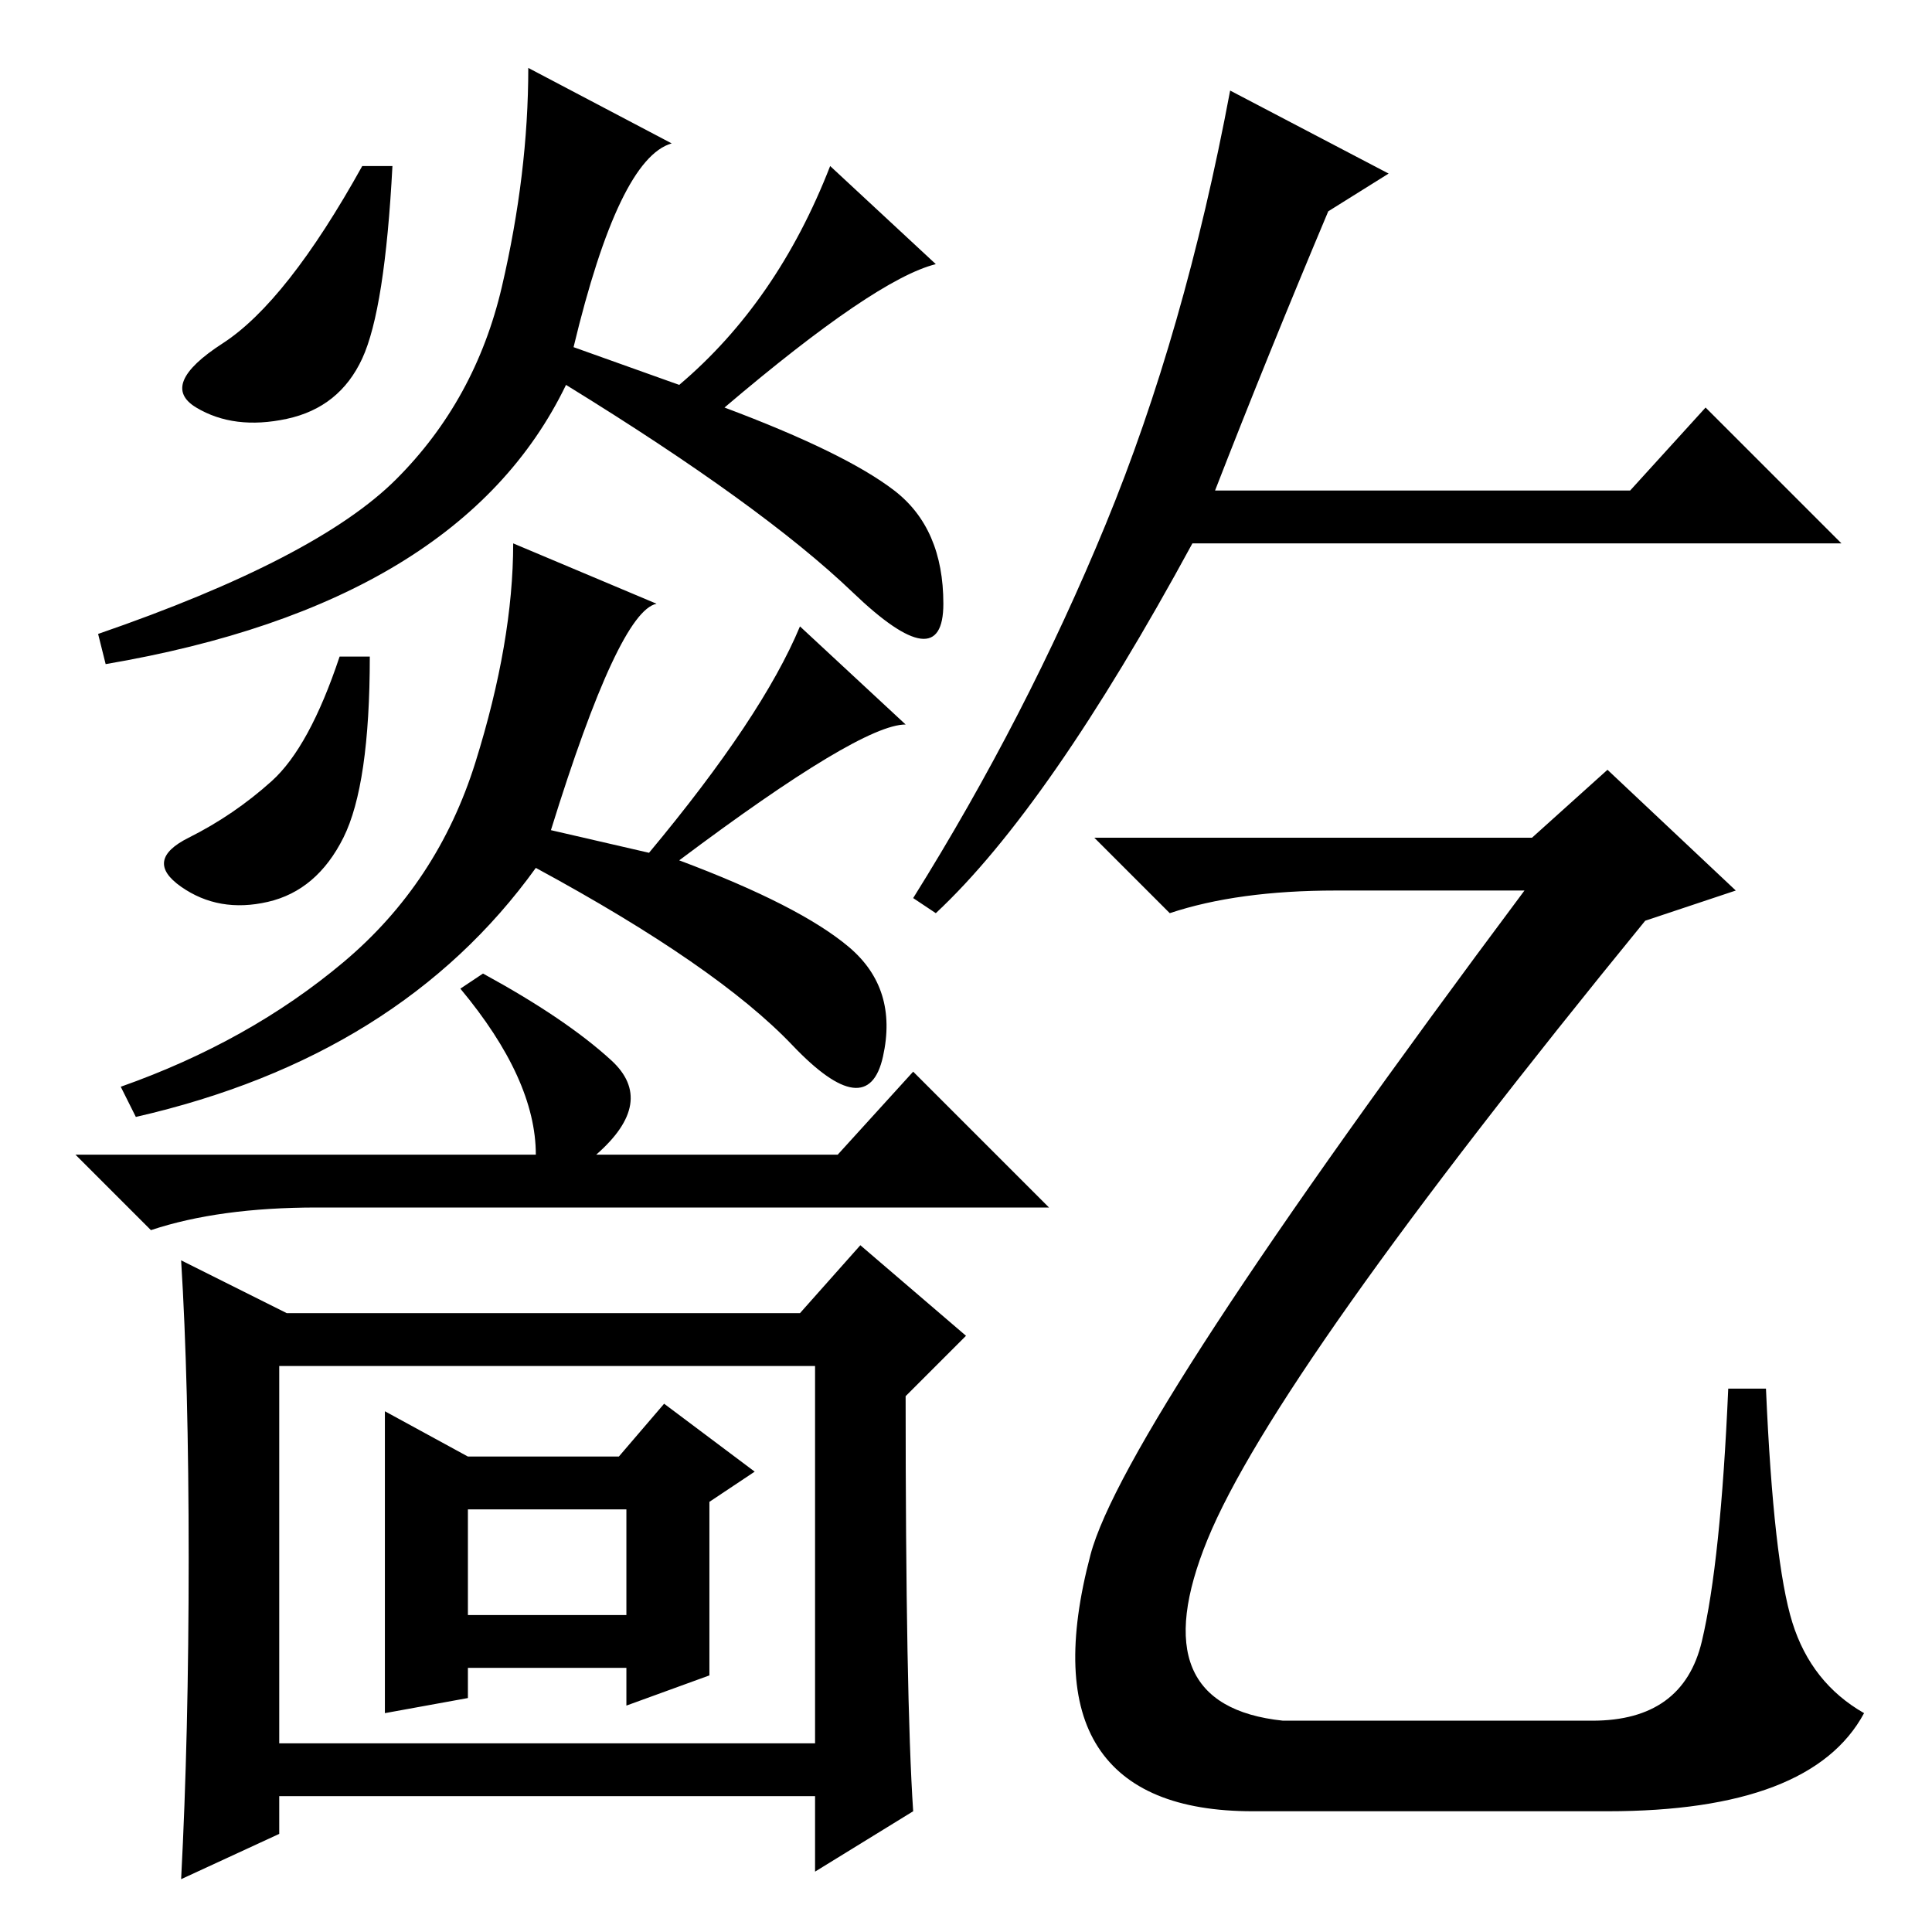 <?xml version="1.0" standalone="no"?>
<!DOCTYPE svg PUBLIC "-//W3C//DTD SVG 1.1//EN" "http://www.w3.org/Graphics/SVG/1.1/DTD/svg11.dtd" >
<svg xmlns="http://www.w3.org/2000/svg" xmlns:xlink="http://www.w3.org/1999/xlink" version="1.1" viewBox="0 -36 256 256">
  <g transform="matrix(1 0 0 -1 0 220)">
   <path fill="currentColor"
d="M52 234q-1 -19 -4 -25.5t-10 -8t-12 1.5t3.5 8.5t18.5 23.5h4zM76 210l14 -5q13 11 20 29l14 -13q-8 -2 -28 -19q16 -6 22.5 -11t6.5 -15t-12 1.5t-38 27.5q-14 -29 -61 -37l-1 4q29 10 39.5 20.5t14 25.5t3.5 29l19 -10q-7 -2 -13 -27zM90 142q16 -6 22.5 -11.5
t4.5 -14.5t-12 1.5t-34 23.5q-18 -25 -53 -33l-2 4q17 6 29.5 16.5t17.5 26.5t5 29l19 -8q-5 -1 -14 -30l13 -3q15 18 20 30l14 -13q-6 0 -30 -18zM64 127q11 -6 17 -11.5t-2 -12.5h32l10 11l18 -18h-97q-13 0 -22 -3l-10 10h61q0 10 -10 22zM62 42h21v14h-21v-14zM25 49.5
q0 23.5 -1 39.5l14 -7h68l8 9l14 -12l-8 -8q0 -40 1 -55l-13 -8v10h-71v-5l-13 -6q1 19 1 42.5zM37 25h71v50h-71v-50zM62 63h20l6 7l12 -9l-6 -4v-23l-11 -4v5h-21v-4l-11 -2v40zM45.5 145q-3.5 -7 -10 -8.5t-11.5 2t1 6.5t11 7.5t9 16.5h4q0 -17 -3.5 -24zM184 233l-8 -5
q-8 -19 -15 -37h55l10 11l18 -18h-86q-19 -35 -34 -49l-3 2q15 24 25.5 49.5t16.5 57.5zM203 145l10 9l17 -16l-12 -4q-49 -60 -58 -82t10 -24h41q12 0 14.5 10.5t3.5 33.5h5q1 -23 3.5 -31t9.5 -12q-7 -13 -34 -13h-47q-15 0 -20.5 8.5t-1 25.5t57.5 88h-25q-13 0 -22 -3
l-10 10h58z" />
  </g>

</svg>
